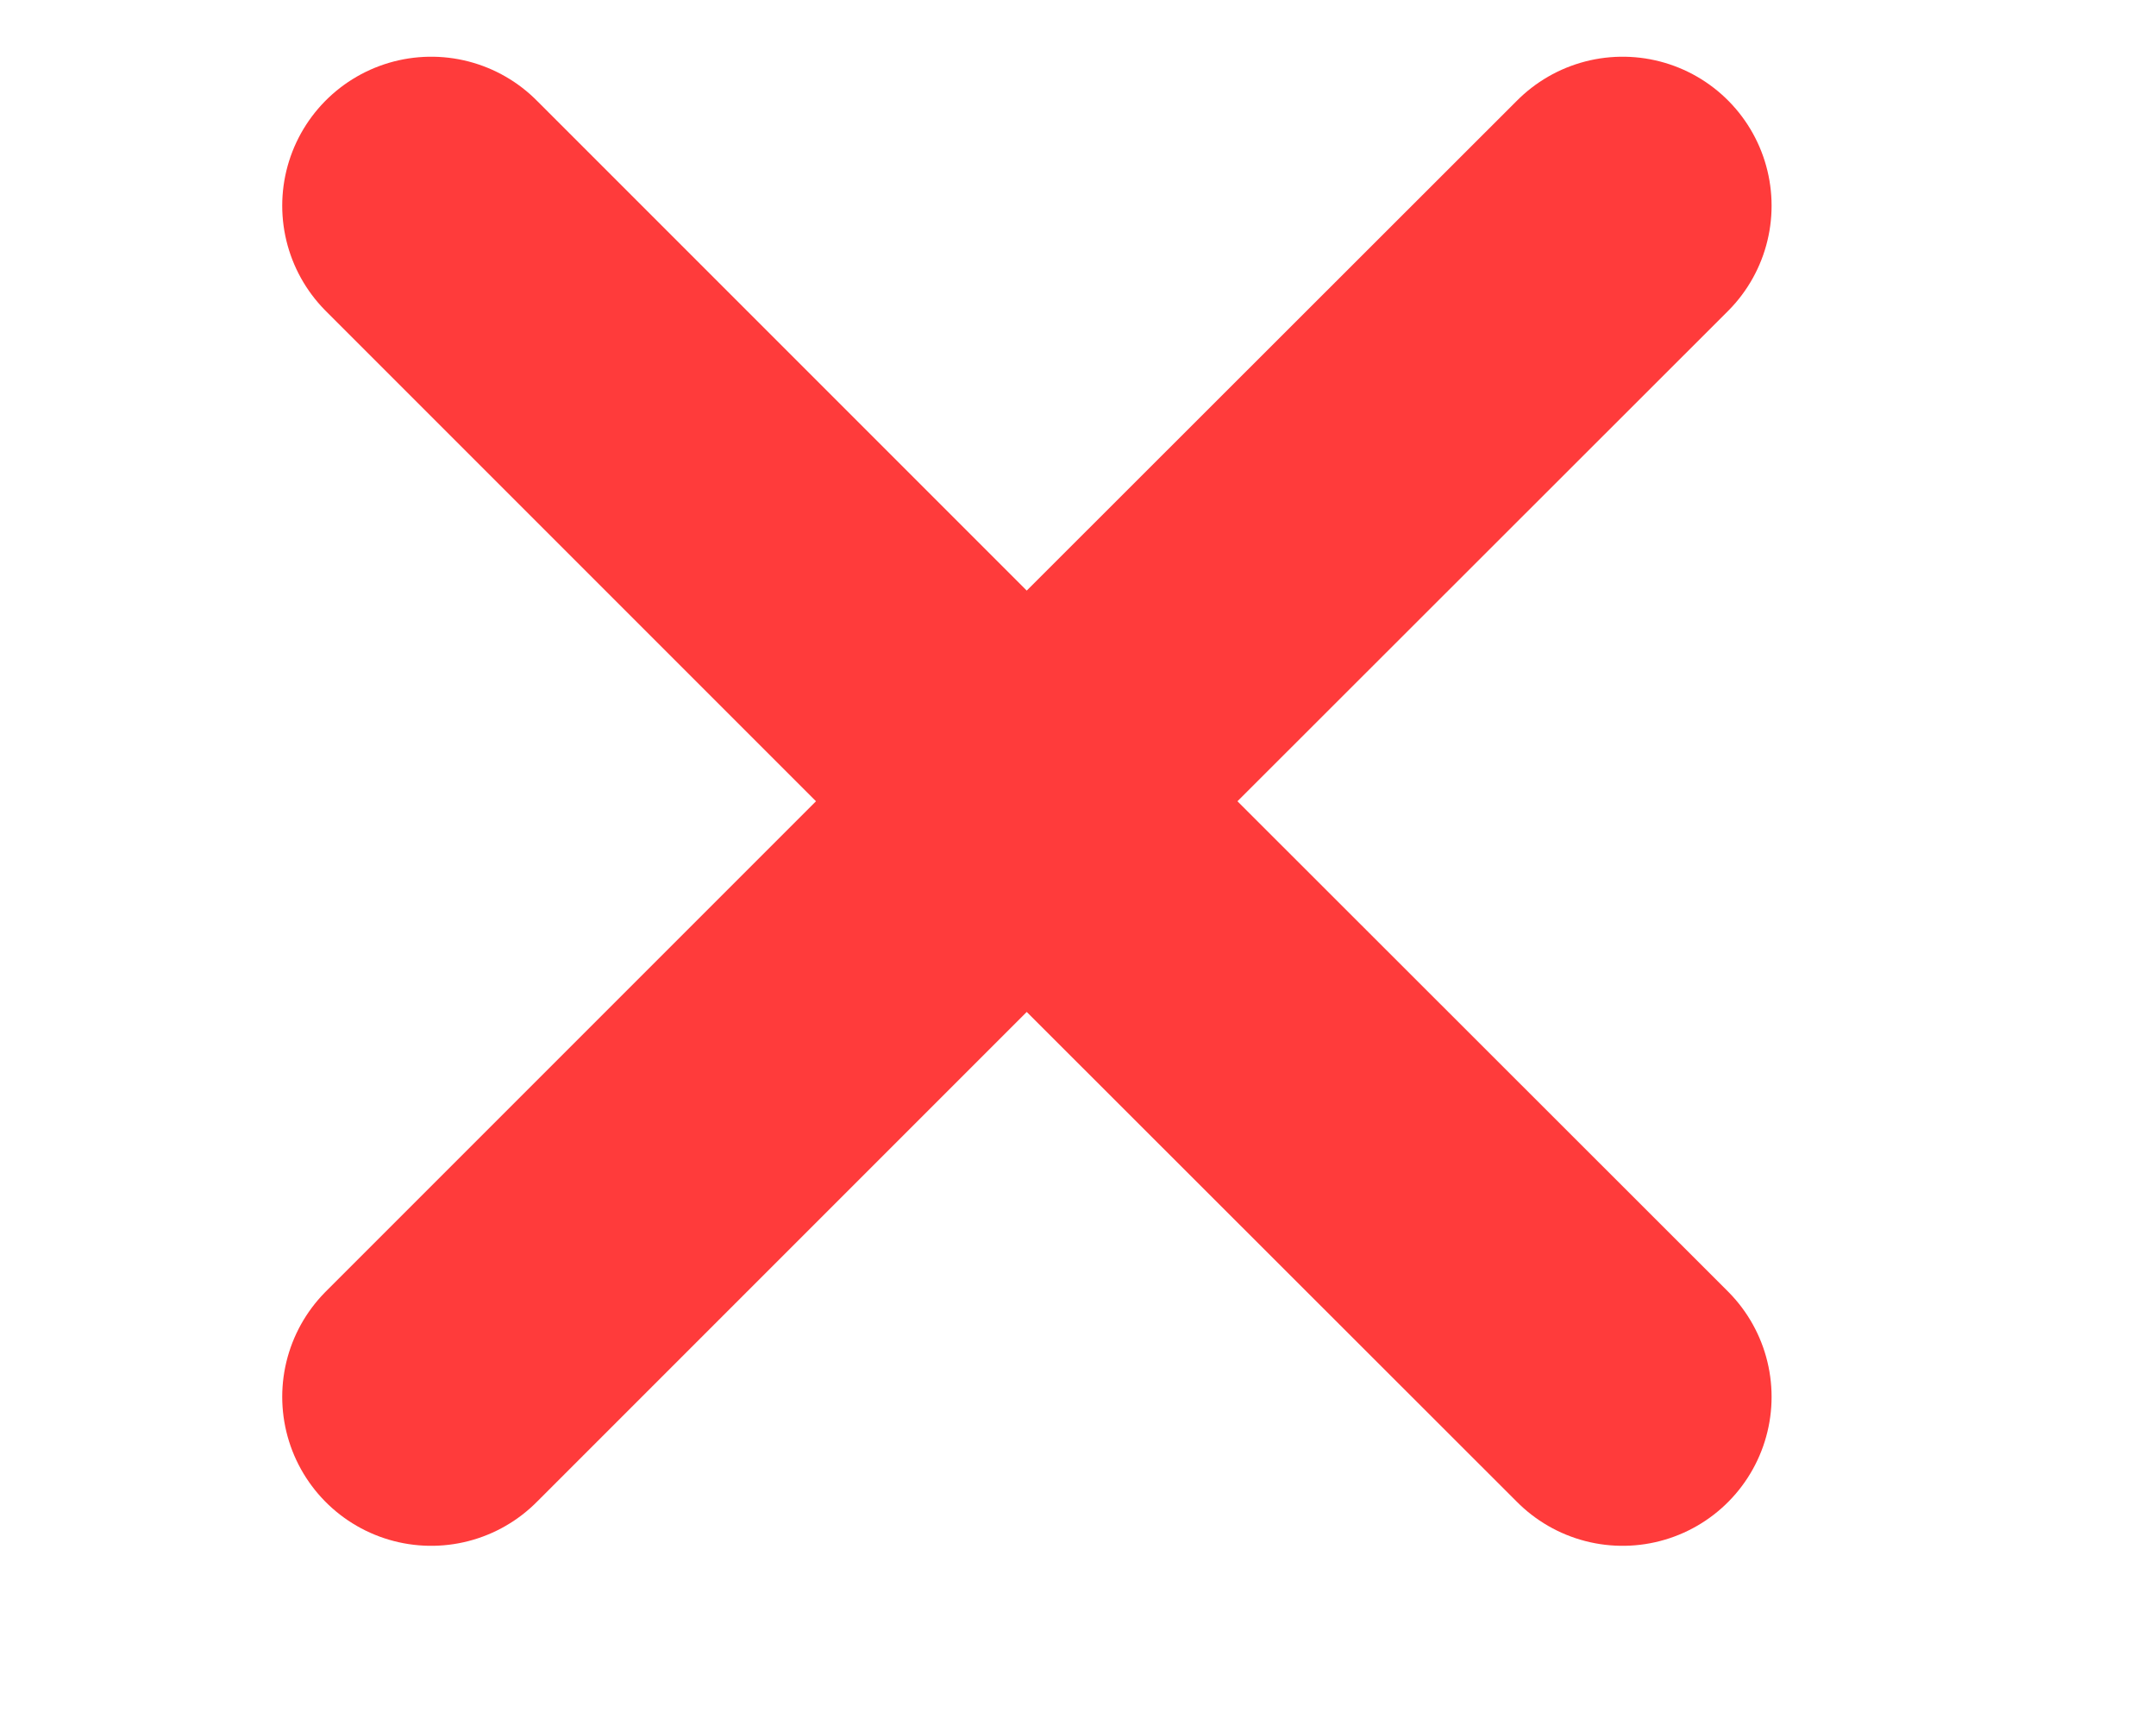 <svg width="5" height="4" viewBox="0 0 5 4" fill="none" xmlns="http://www.w3.org/2000/svg">
<path d="M1 0.477L2.381 1.858M3.763 3.239L2.381 1.858M2.381 1.858L3.763 0.477M2.381 1.858L1 3.239" stroke="#FF3B3B" stroke-width="0.691" stroke-linecap="round"/>
</svg>
